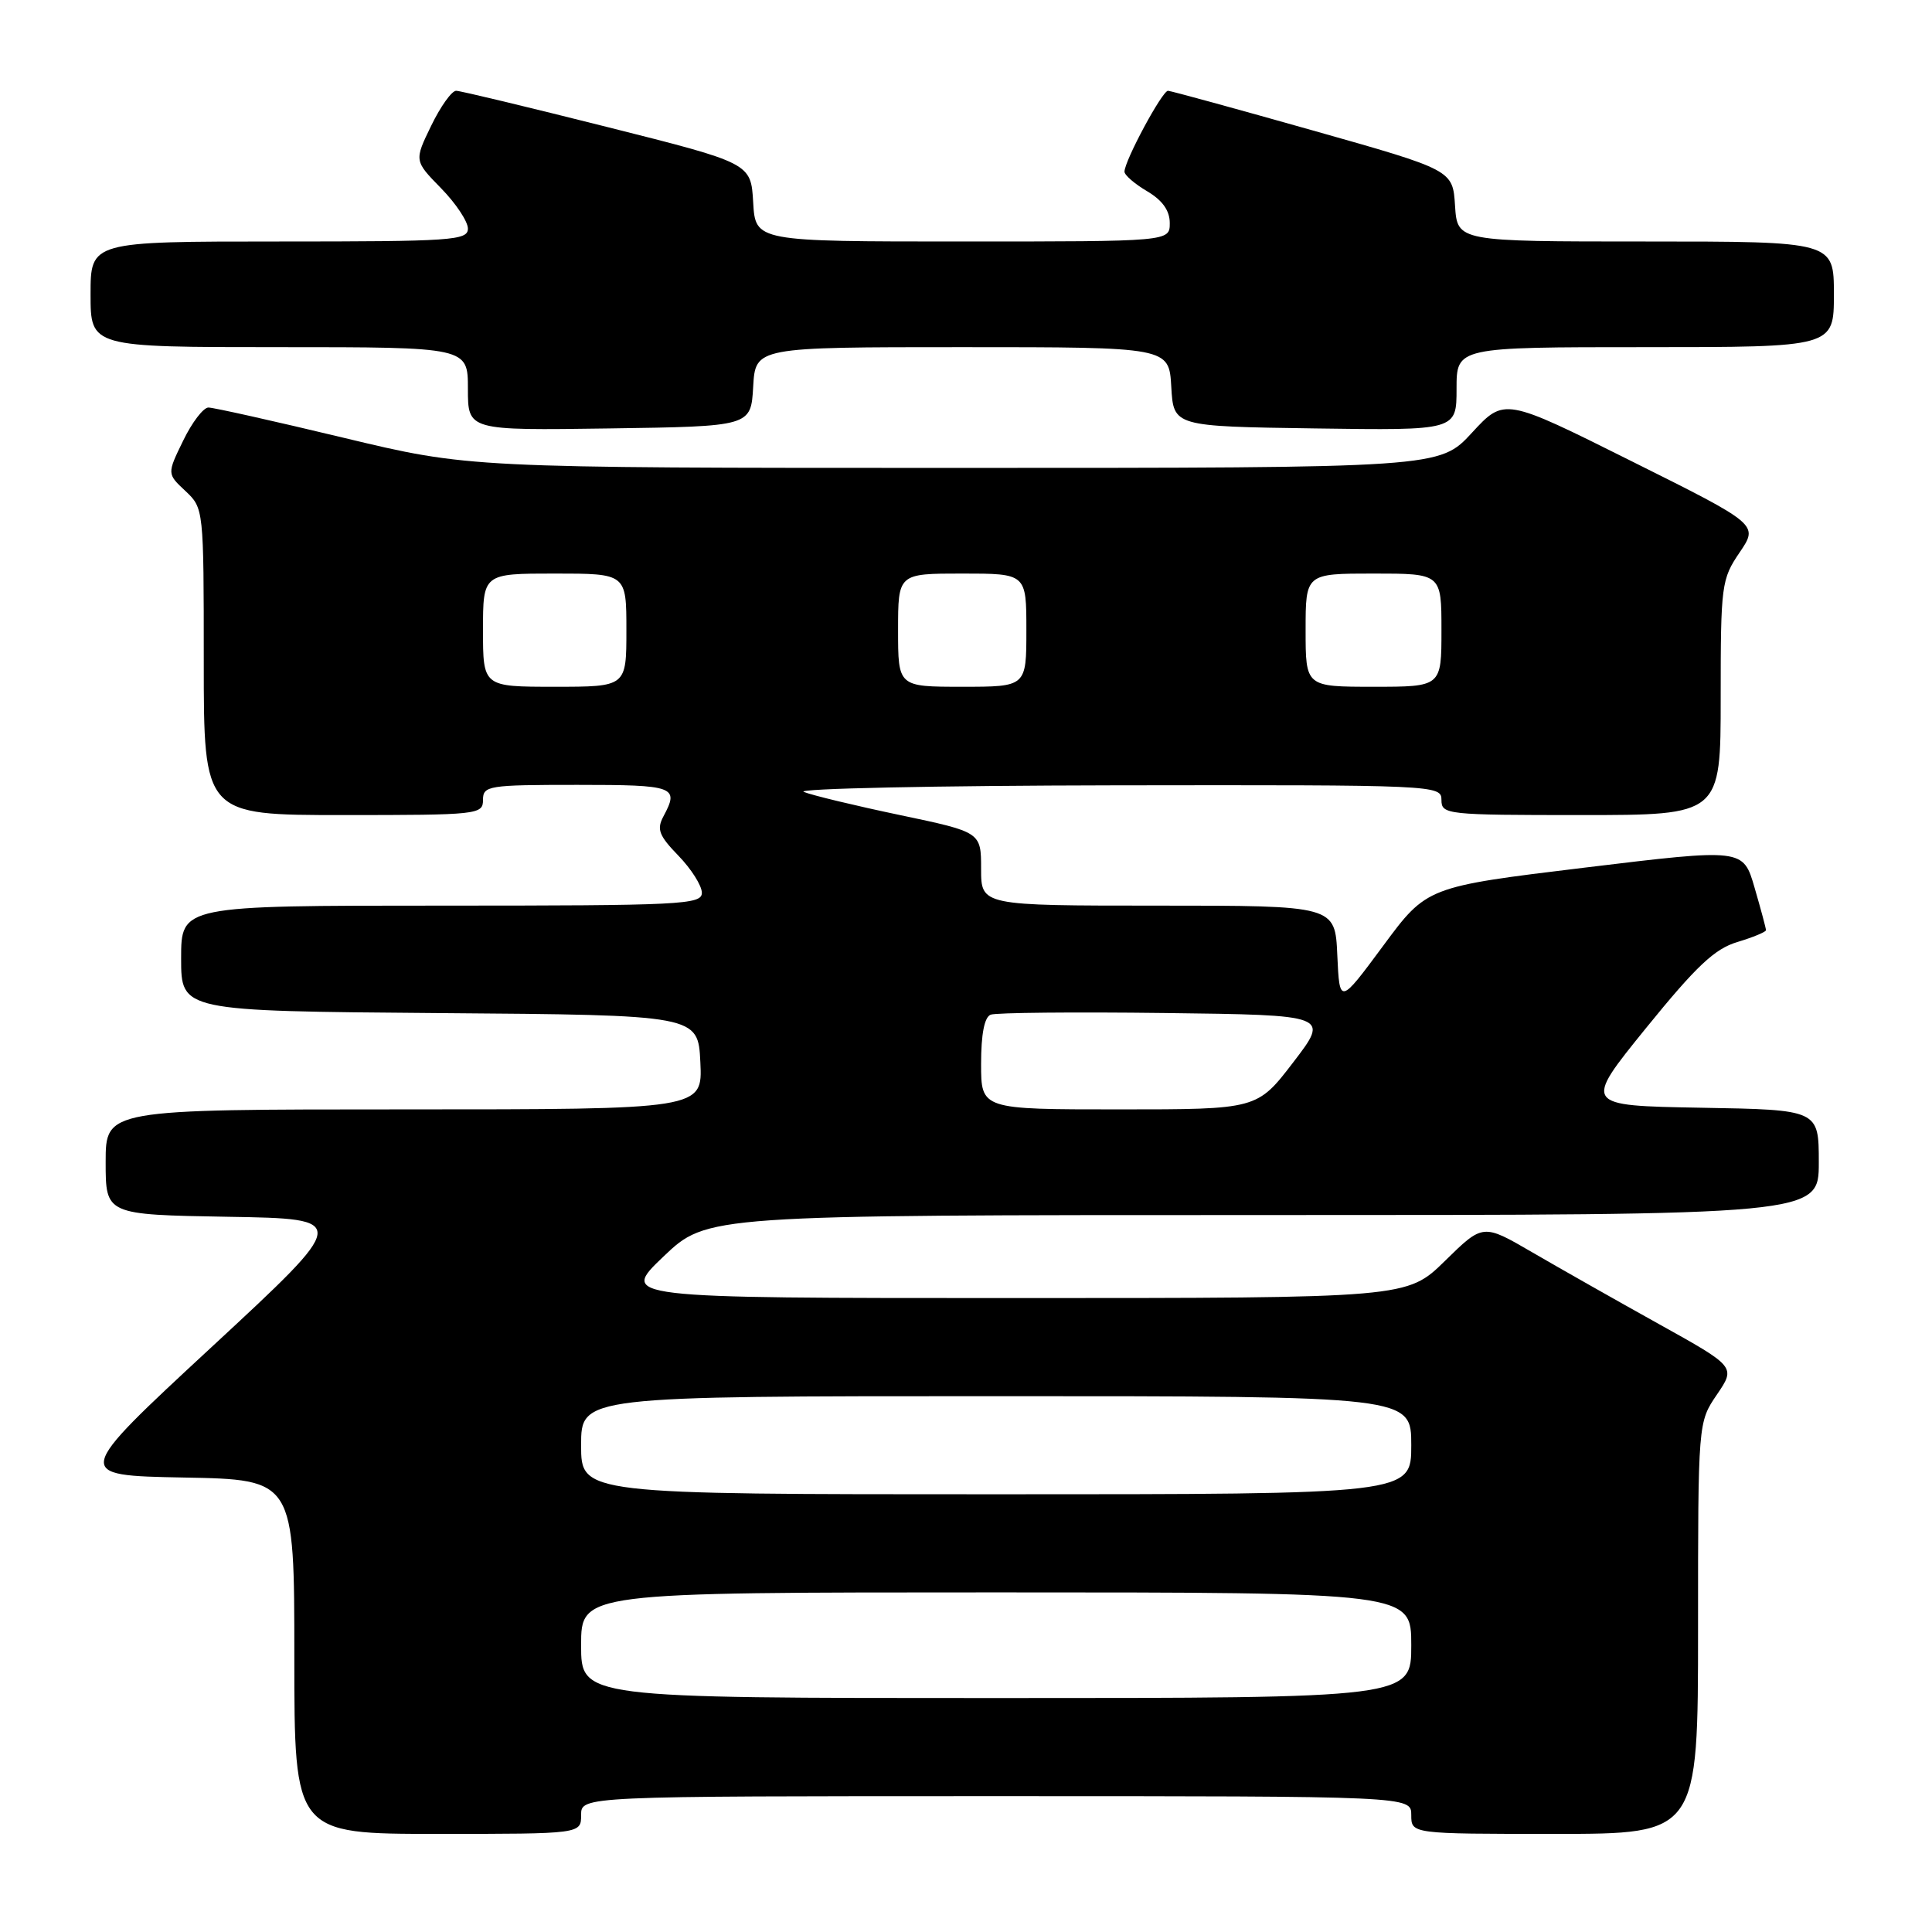 <?xml version="1.0" encoding="UTF-8" standalone="no"?>
<!DOCTYPE svg PUBLIC "-//W3C//DTD SVG 1.1//EN" "http://www.w3.org/Graphics/SVG/1.1/DTD/svg11.dtd" >
<svg xmlns="http://www.w3.org/2000/svg" xmlns:xlink="http://www.w3.org/1999/xlink" version="1.1" viewBox="0 0 256 256">
 <g >
 <path fill="currentColor"
d=" M 77.00 240.50 C 77.00 238.00 77.00 238.00 132.00 238.00 C 187.00 238.00 187.00 238.00 187.00 240.50 C 187.00 243.00 187.00 243.00 206.00 243.00 C 225.00 243.00 225.00 243.00 225.00 215.73 C 225.00 188.46 225.00 188.46 227.50 184.79 C 230.00 181.11 230.00 181.11 219.75 175.41 C 214.11 172.27 206.57 168.00 203.00 165.92 C 196.50 162.14 196.50 162.14 191.47 167.07 C 186.44 172.00 186.44 172.00 134.29 172.00 C 82.15 172.00 82.15 172.00 87.91 166.50 C 93.68 161.00 93.68 161.00 167.34 161.00 C 241.00 161.00 241.00 161.00 241.00 154.03 C 241.00 147.05 241.00 147.05 225.39 146.78 C 209.78 146.50 209.78 146.50 218.11 136.22 C 224.78 128.00 227.20 125.72 230.22 124.82 C 232.30 124.19 234.00 123.49 234.00 123.25 C 234.00 123.00 233.32 120.47 232.49 117.62 C 230.98 112.42 230.98 112.42 210.02 114.96 C 189.06 117.50 189.06 117.50 183.28 125.32 C 177.50 133.13 177.50 133.13 177.20 126.57 C 176.91 120.00 176.91 120.00 153.45 120.00 C 130.00 120.00 130.00 120.00 130.00 115.13 C 130.00 110.26 130.00 110.26 119.25 108.00 C 113.34 106.76 107.60 105.38 106.50 104.93 C 105.40 104.49 123.96 104.10 147.75 104.06 C 190.35 104.00 191.00 104.03 191.00 106.00 C 191.00 107.93 191.67 108.00 209.50 108.00 C 228.00 108.00 228.00 108.00 228.00 92.45 C 228.00 77.49 228.10 76.75 230.51 73.20 C 233.02 69.50 233.02 69.50 216.17 61.10 C 199.33 52.69 199.33 52.69 195.04 57.34 C 190.75 62.00 190.75 62.00 126.45 62.00 C 62.16 62.00 62.16 62.00 45.50 58.00 C 36.34 55.80 28.29 54.00 27.62 54.00 C 26.95 54.00 25.44 55.97 24.27 58.39 C 22.13 62.78 22.13 62.78 24.57 65.06 C 26.99 67.34 27.00 67.44 27.00 87.67 C 27.00 108.00 27.00 108.00 45.50 108.00 C 63.33 108.00 64.00 107.93 64.00 106.00 C 64.00 104.11 64.67 104.00 76.50 104.00 C 89.44 104.00 90.03 104.22 87.91 108.17 C 86.99 109.89 87.31 110.72 89.91 113.40 C 91.61 115.16 93.00 117.36 93.00 118.30 C 93.00 119.87 90.32 120.00 58.50 120.00 C 24.00 120.00 24.00 120.00 24.00 126.99 C 24.00 133.97 24.00 133.97 58.25 134.24 C 92.50 134.50 92.50 134.50 92.80 140.75 C 93.10 147.00 93.10 147.00 53.55 147.00 C 14.00 147.00 14.00 147.00 14.00 153.98 C 14.00 160.95 14.00 160.95 30.19 161.23 C 46.38 161.50 46.38 161.50 28.03 178.50 C 9.68 195.50 9.68 195.50 24.34 195.78 C 39.00 196.05 39.00 196.05 39.00 219.53 C 39.00 243.00 39.00 243.00 58.00 243.00 C 77.00 243.00 77.00 243.00 77.00 240.50 Z  M 99.80 51.25 C 100.10 46.00 100.10 46.00 127.50 46.00 C 154.90 46.00 154.90 46.00 155.20 51.25 C 155.50 56.50 155.50 56.50 174.25 56.77 C 193.00 57.04 193.00 57.04 193.00 51.52 C 193.00 46.00 193.00 46.00 218.00 46.00 C 243.00 46.00 243.00 46.00 243.00 39.00 C 243.00 32.00 243.00 32.00 218.05 32.00 C 193.11 32.00 193.11 32.00 192.80 27.27 C 192.50 22.53 192.50 22.53 174.00 17.30 C 163.82 14.42 155.17 12.05 154.77 12.03 C 154.01 12.00 149.00 21.31 149.00 22.75 C 149.00 23.20 150.35 24.37 152.00 25.34 C 154.03 26.54 155.00 27.90 155.00 29.56 C 155.00 32.00 155.00 32.00 127.55 32.00 C 100.10 32.00 100.10 32.00 99.80 26.81 C 99.50 21.62 99.50 21.62 80.50 16.84 C 70.05 14.21 61.03 12.04 60.45 12.03 C 59.87 12.01 58.38 14.09 57.14 16.65 C 54.88 21.30 54.88 21.30 58.44 24.94 C 60.40 26.94 62.00 29.35 62.00 30.29 C 62.00 31.86 59.91 32.00 37.00 32.00 C 12.00 32.00 12.00 32.00 12.00 39.00 C 12.00 46.00 12.00 46.00 37.00 46.00 C 62.00 46.00 62.00 46.00 62.00 51.52 C 62.00 57.04 62.00 57.04 80.75 56.77 C 99.50 56.50 99.50 56.50 99.80 51.25 Z  M 77.00 218.00 C 77.00 211.00 77.00 211.00 132.00 211.00 C 187.00 211.00 187.00 211.00 187.00 218.00 C 187.00 225.00 187.00 225.00 132.00 225.00 C 77.00 225.00 77.00 225.00 77.00 218.00 Z  M 77.00 191.50 C 77.00 185.00 77.00 185.00 132.00 185.00 C 187.00 185.00 187.00 185.00 187.00 191.50 C 187.00 198.00 187.00 198.00 132.00 198.00 C 77.00 198.00 77.00 198.00 77.00 191.50 Z  M 130.00 140.97 C 130.00 137.01 130.44 134.77 131.27 134.45 C 131.97 134.18 142.36 134.08 154.35 134.23 C 176.16 134.50 176.16 134.50 171.37 140.75 C 166.58 147.00 166.58 147.00 148.29 147.00 C 130.00 147.00 130.00 147.00 130.00 140.97 Z  M 64.00 83.50 C 64.00 76.00 64.00 76.00 73.50 76.00 C 83.00 76.00 83.00 76.00 83.00 83.50 C 83.00 91.00 83.00 91.00 73.50 91.00 C 64.00 91.00 64.00 91.00 64.00 83.50 Z  M 119.00 83.50 C 119.00 76.00 119.00 76.00 127.50 76.00 C 136.00 76.00 136.00 76.00 136.00 83.50 C 136.00 91.00 136.00 91.00 127.50 91.00 C 119.00 91.00 119.00 91.00 119.00 83.50 Z  M 173.00 83.50 C 173.00 76.00 173.00 76.00 182.00 76.00 C 191.00 76.00 191.00 76.00 191.00 83.50 C 191.00 91.00 191.00 91.00 182.00 91.00 C 173.00 91.00 173.00 91.00 173.00 83.50 Z "/>
</g>
</svg>